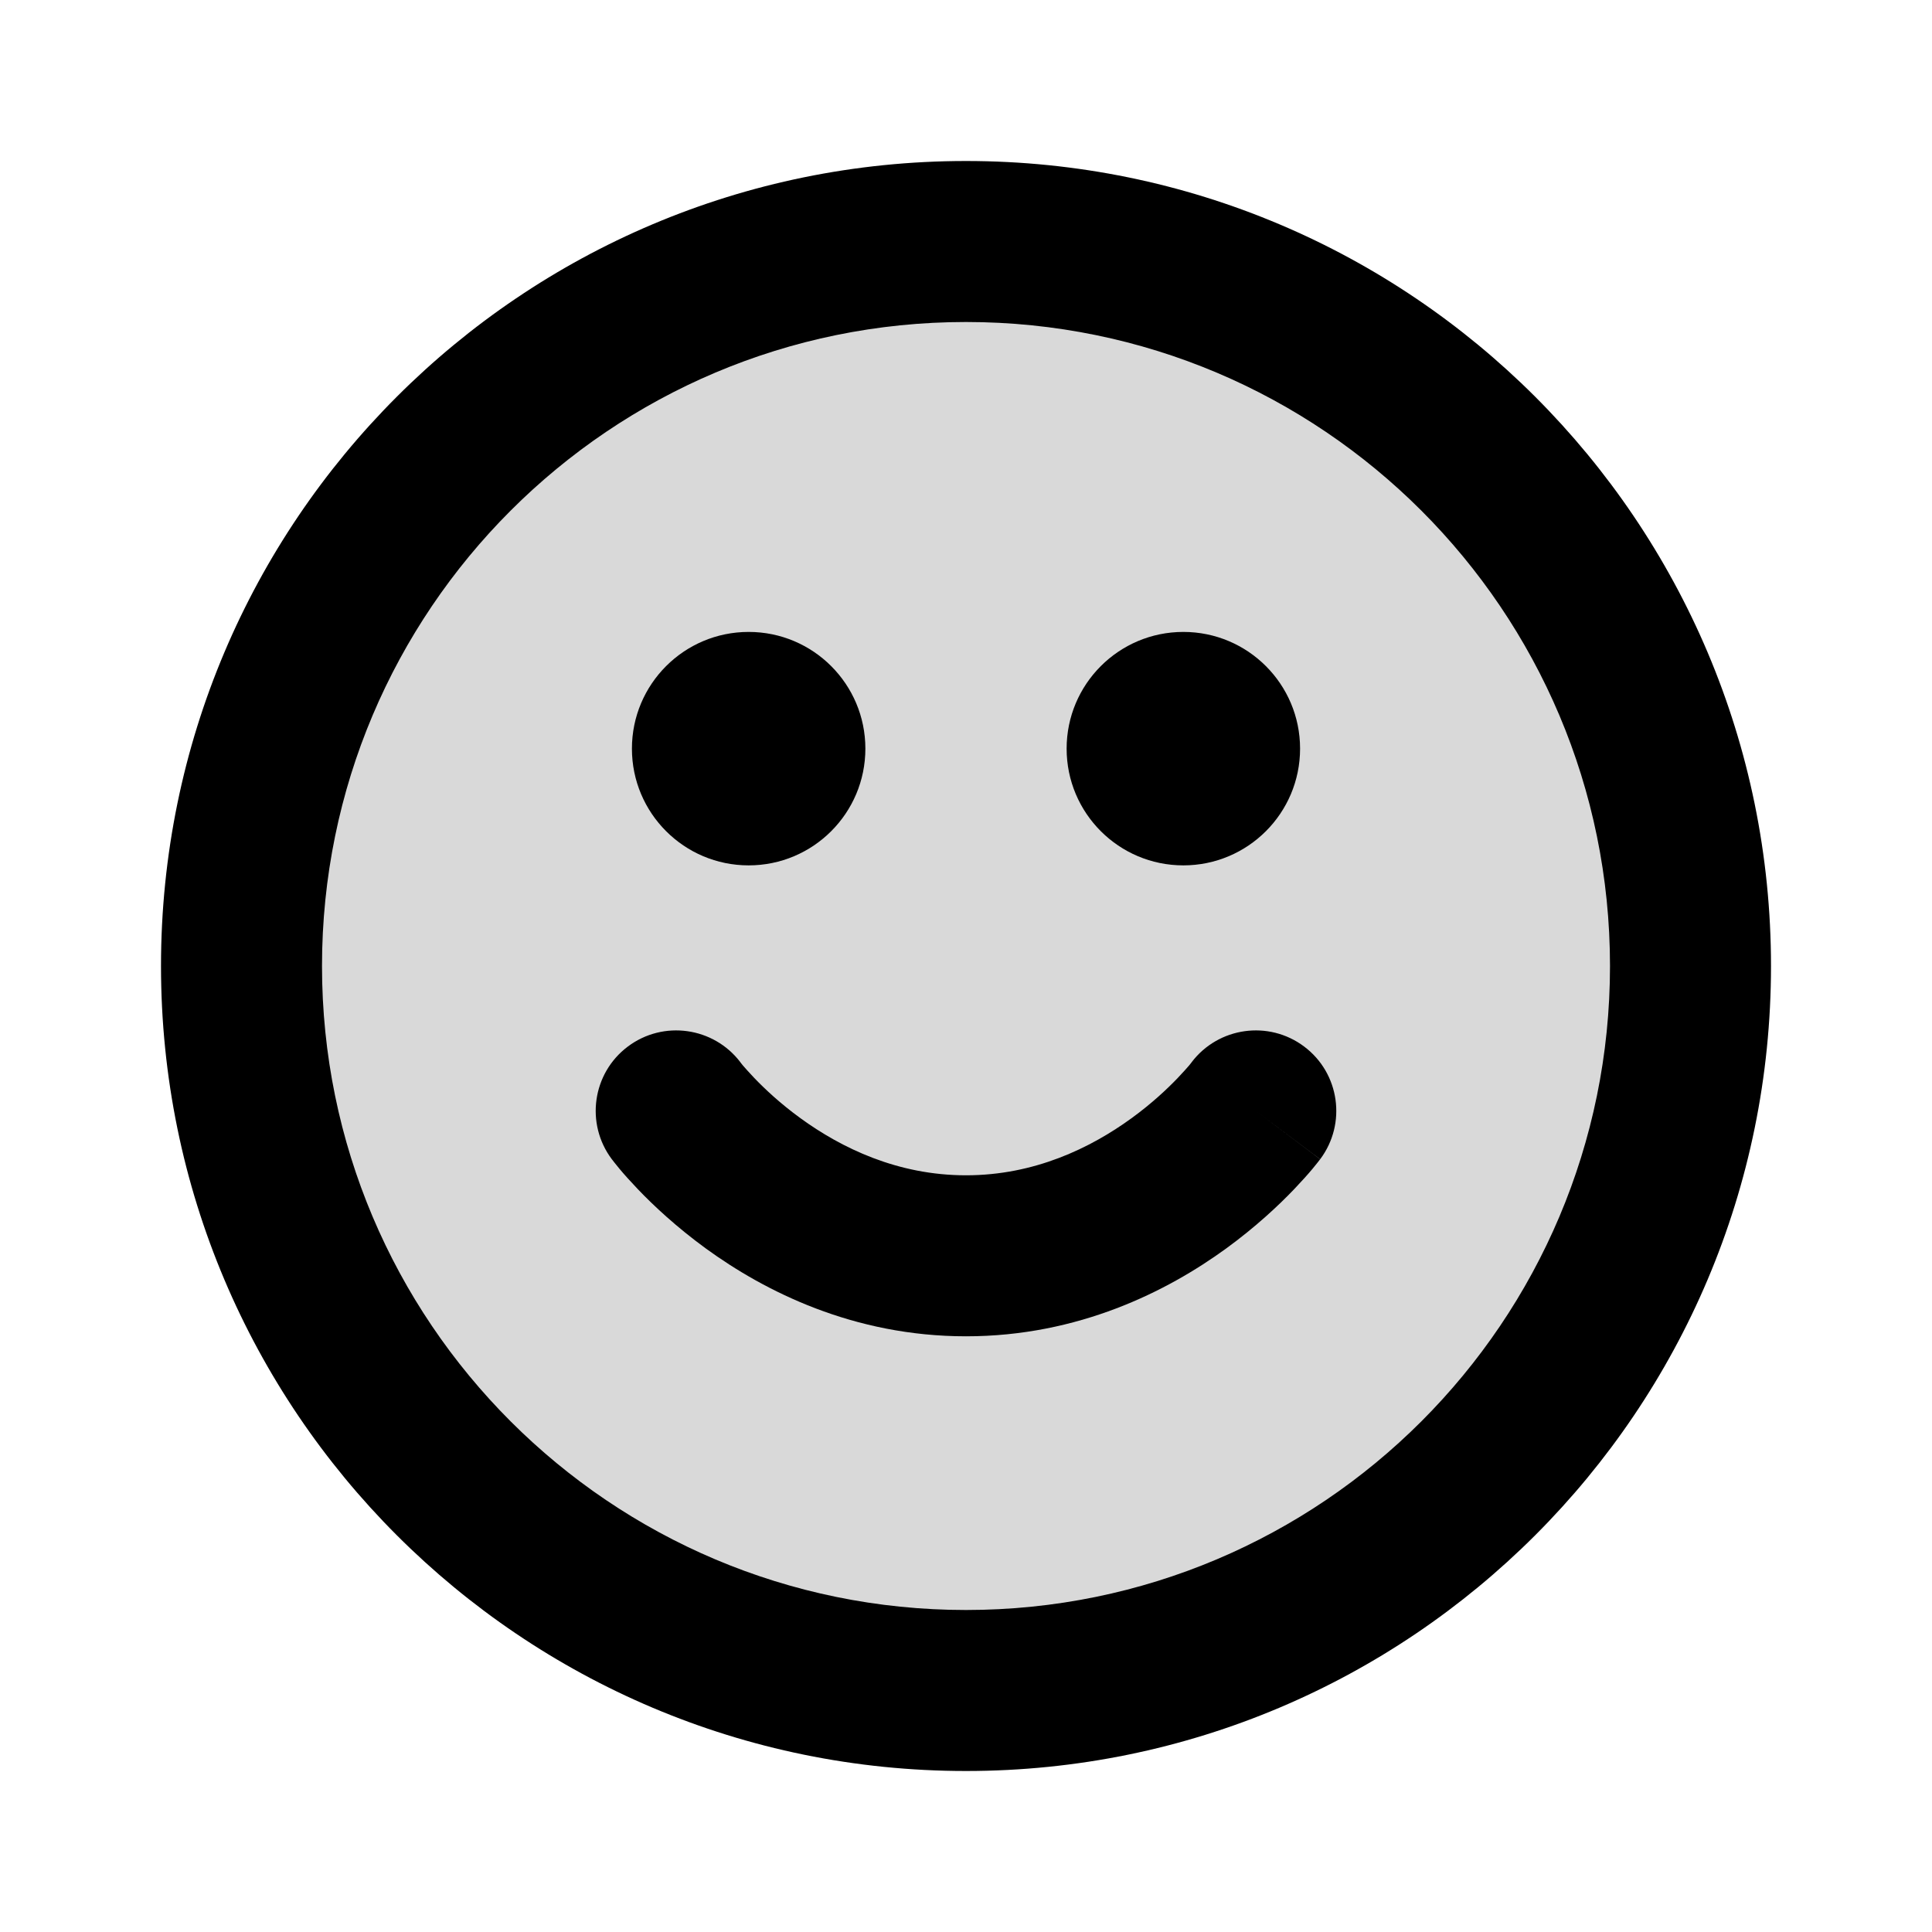 <svg width="24" height="24" viewBox="0 0 24 24" fill="none" xmlns="http://www.w3.org/2000/svg">
<path opacity="0.15" d="M12 21C16.971 21 21 16.971 21 12C21 7.029 16.971 3 12 3C7.029 3 3 7.029 3 12C3 16.971 7.029 21 12 21Z" fill="black"/>
<path d="M7.8 13C8.24 12.67 8.864 12.758 9.197 13.195L9.2 13.2C9.205 13.206 9.214 13.217 9.228 13.235C9.257 13.268 9.304 13.322 9.368 13.389C9.497 13.524 9.692 13.708 9.944 13.891C10.453 14.261 11.15 14.6 12 14.6C12.85 14.6 13.547 14.261 14.056 13.891C14.308 13.708 14.503 13.524 14.632 13.389C14.696 13.322 14.743 13.268 14.772 13.235C14.786 13.217 14.795 13.206 14.8 13.2L14.803 13.195C15.136 12.758 15.76 12.67 16.2 13C16.642 13.331 16.731 13.958 16.4 14.4L15.6 13.8C16.4 14.4 16.399 14.401 16.399 14.401L16.398 14.403L16.395 14.406L16.388 14.415L16.368 14.441C16.352 14.461 16.331 14.488 16.304 14.52C16.25 14.585 16.173 14.671 16.076 14.773C15.882 14.976 15.598 15.242 15.232 15.509C14.503 16.039 13.4 16.6 12 16.6C10.6 16.6 9.497 16.039 8.768 15.509C8.402 15.242 8.118 14.976 7.924 14.773C7.827 14.671 7.75 14.585 7.696 14.52C7.669 14.488 7.648 14.461 7.632 14.441L7.612 14.415L7.605 14.406L7.602 14.403L7.601 14.401L7.6 14.4C7.269 13.958 7.358 13.331 7.8 13Z" fill="black"/>
<path d="M7.85 9.3C7.85 8.499 8.499 7.85 9.3 7.85C10.101 7.85 10.75 8.499 10.75 9.3C10.75 10.101 10.101 10.75 9.3 10.75C8.499 10.75 7.85 10.101 7.85 9.3Z" fill="black"/>
<path d="M14.7 7.85C13.899 7.85 13.25 8.499 13.25 9.3C13.25 10.101 13.899 10.75 14.7 10.75C15.501 10.75 16.15 10.101 16.15 9.3C16.15 8.499 15.501 7.85 14.7 7.85Z" fill="black"/>
<path fill-rule="evenodd" clip-rule="evenodd" d="M12 2C6.477 2 2 6.477 2 12C2 17.523 6.477 22 12 22C17.523 22 22 17.523 22 12C22 6.477 17.523 2 12 2ZM4 12C4 7.582 7.582 4 12 4C16.418 4 20 7.582 20 12C20 16.418 16.418 20 12 20C7.582 20 4 16.418 4 12Z" fill="black"/>
</svg>
